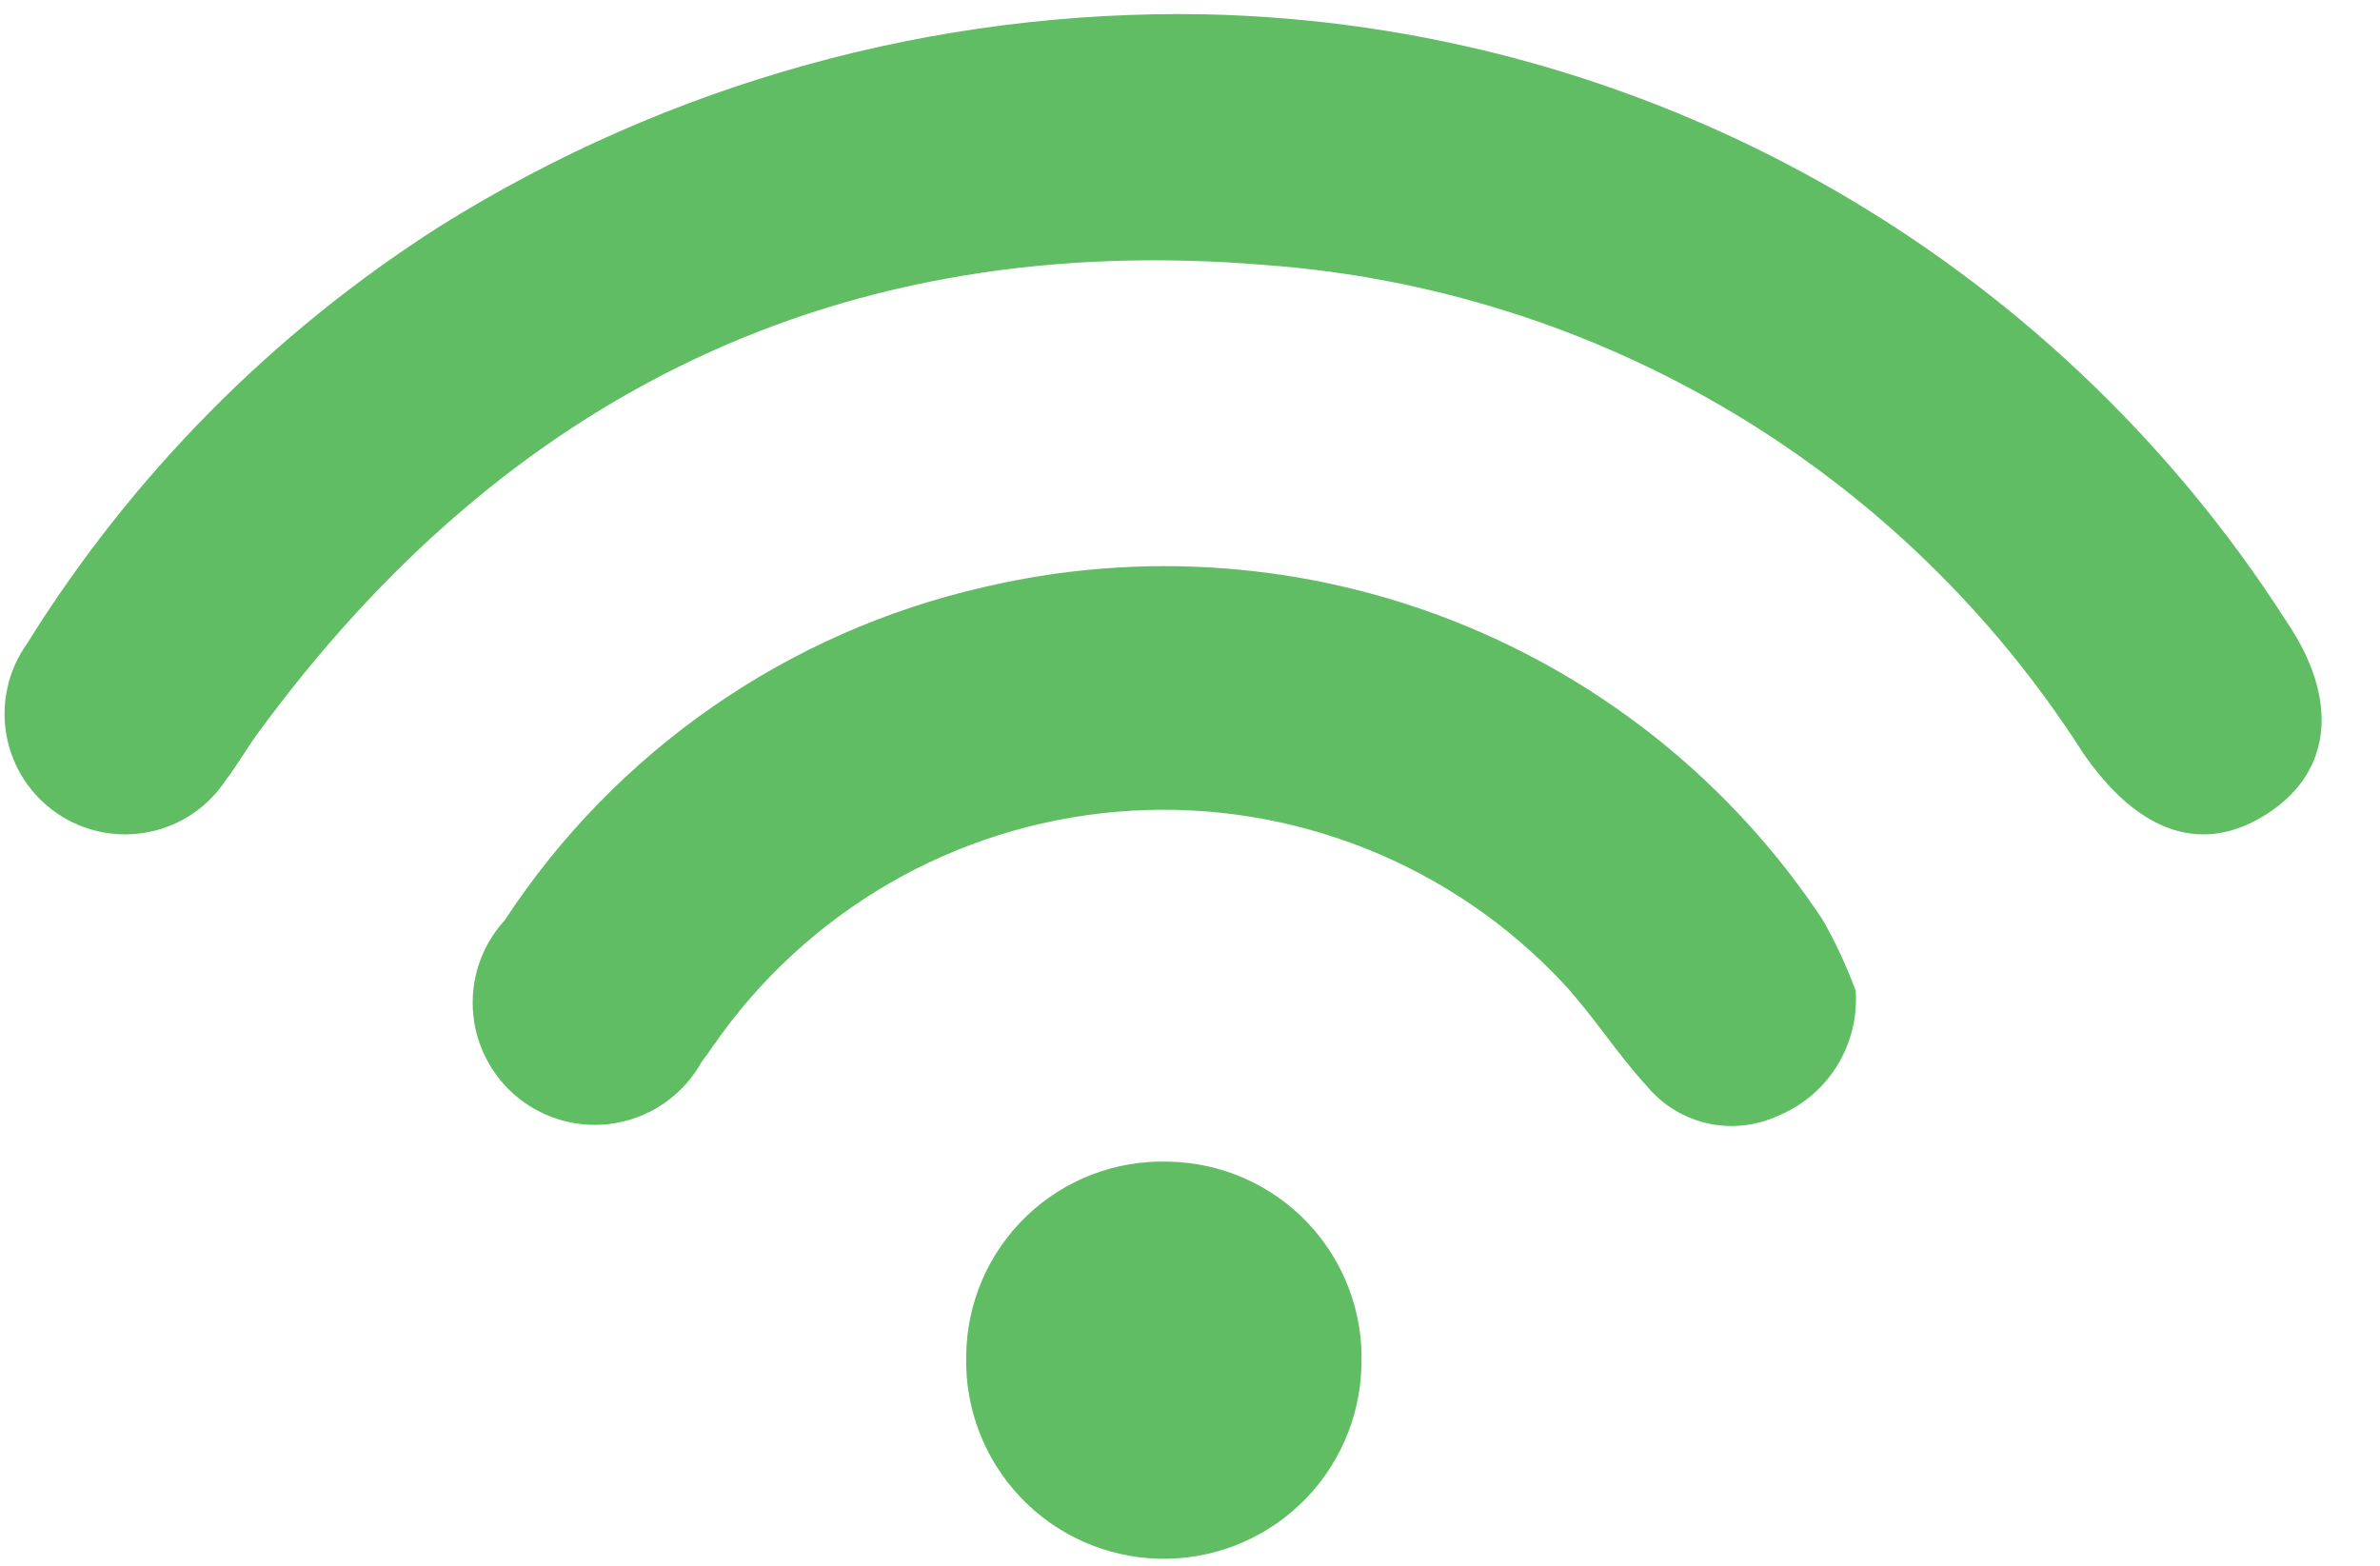 <svg width="38" height="25" viewBox="0 0 38 25" fill="none" xmlns="http://www.w3.org/2000/svg">
<path d="M19.228 0.228C22.68 0.302 26.061 1.224 29.073 2.913C32.085 4.602 34.636 7.005 36.5 9.912C37.348 11.156 37.234 12.297 36.242 12.965C35.202 13.665 34.157 13.332 33.252 12.013C31.831 9.789 29.911 7.928 27.644 6.576C25.378 5.225 22.827 4.422 20.195 4.231C13.444 3.671 8.085 6.272 4.1 11.731C3.93 11.965 3.786 12.219 3.61 12.449C3.47 12.664 3.289 12.848 3.077 12.992C2.865 13.135 2.626 13.235 2.375 13.285C2.124 13.335 1.866 13.335 1.615 13.284C1.364 13.233 1.126 13.133 0.914 12.989C0.703 12.845 0.522 12.66 0.382 12.445C0.243 12.23 0.148 11.99 0.103 11.738C0.057 11.486 0.063 11.228 0.119 10.978C0.174 10.728 0.28 10.492 0.428 10.283C2.101 7.59 4.359 5.308 7.034 3.606C10.687 1.325 14.922 0.152 19.228 0.228Z" fill="#61BD63"/>
<path d="M29.628 15.817C29.658 16.239 29.554 16.659 29.331 17.018C29.108 17.378 28.777 17.657 28.386 17.817C28.032 17.98 27.633 18.021 27.253 17.934C26.873 17.846 26.533 17.634 26.286 17.332C25.809 16.813 25.429 16.203 24.948 15.688C24.071 14.753 22.998 14.023 21.807 13.549C20.616 13.075 19.335 12.868 18.055 12.945C16.776 13.021 15.528 13.378 14.402 13.99C13.276 14.603 12.298 15.456 11.538 16.488C11.424 16.643 11.317 16.804 11.201 16.958C11.067 17.199 10.884 17.408 10.663 17.573C10.443 17.738 10.19 17.854 9.921 17.914C9.652 17.974 9.374 17.976 9.104 17.921C8.835 17.865 8.58 17.753 8.356 17.592C8.133 17.431 7.946 17.225 7.809 16.986C7.671 16.748 7.585 16.483 7.557 16.209C7.529 15.936 7.559 15.659 7.645 15.398C7.732 15.136 7.873 14.896 8.059 14.693C9.826 11.996 12.57 10.089 15.714 9.373C18.222 8.784 20.85 8.978 23.244 9.929C25.638 10.88 27.683 12.541 29.104 14.69C29.309 15.051 29.484 15.428 29.628 15.817Z" fill="#61BD63"/>
<path d="M18.665 18.548C19.082 18.556 19.494 18.647 19.876 18.817C20.258 18.986 20.602 19.23 20.889 19.535C21.175 19.839 21.397 20.198 21.543 20.589C21.689 20.981 21.755 21.398 21.737 21.815C21.715 22.652 21.362 23.446 20.755 24.022C20.148 24.598 19.337 24.91 18.5 24.888C17.663 24.866 16.869 24.513 16.293 23.906C15.716 23.299 15.405 22.488 15.427 21.651C15.43 21.233 15.517 20.82 15.682 20.436C15.848 20.052 16.089 19.705 16.391 19.416C16.693 19.127 17.049 18.901 17.44 18.752C17.831 18.603 18.247 18.534 18.665 18.548Z" fill="#61BD63"/>
</svg>
